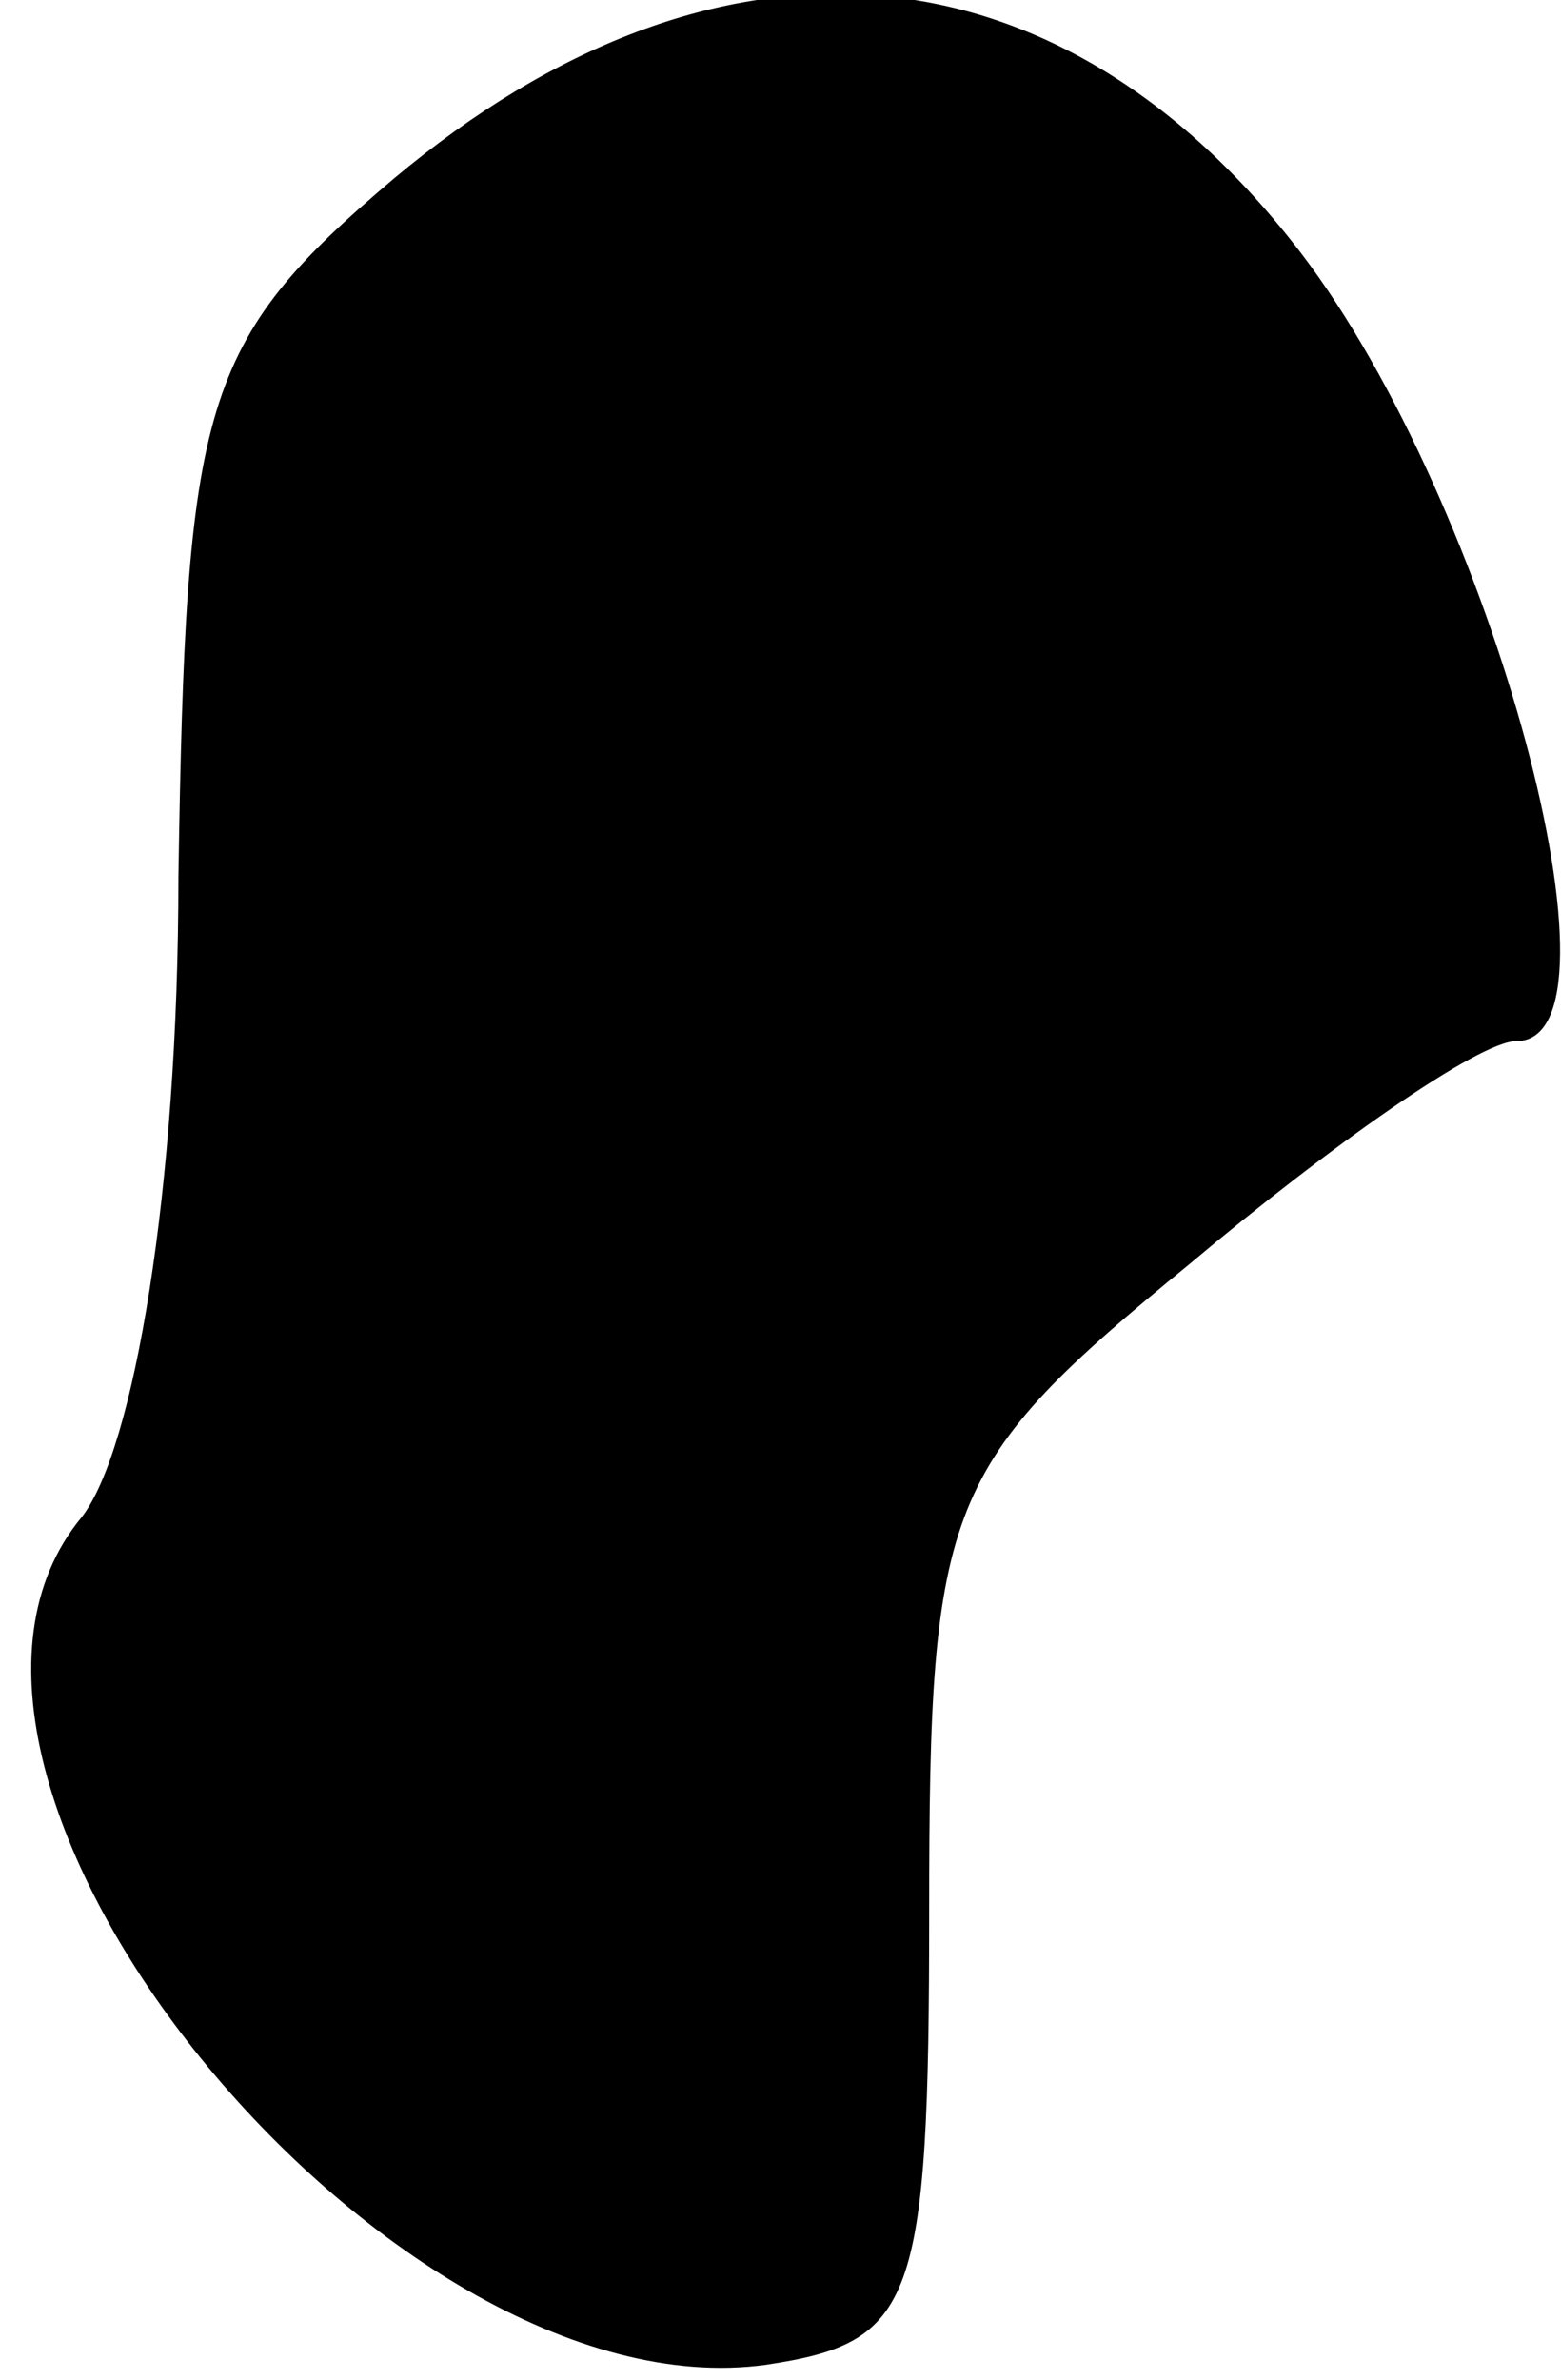 <?xml version="1.0" standalone="no"?>
<!DOCTYPE svg PUBLIC "-//W3C//DTD SVG 20010904//EN"
 "http://www.w3.org/TR/2001/REC-SVG-20010904/DTD/svg10.dtd">
<svg version="1.0" xmlns="http://www.w3.org/2000/svg"
 width="21pt" height="32pt" viewBox="0 0 21 32"
 preserveAspectRatio="xMidYMid meet">
<g transform="translate(0,32) scale(0.1,-0.1)"
fill="#000000" stroke="none">
<path fill="#000000" stroke="none" d="M53 296 c-26 -22 -28 -30 -29 -94 0
-42 -6 -77 -13 -86 -29 -35 41 -121 92 -114 20 3 22 8 22 61 0 55 2 60 35 87
19 16 39 30 44 30 16 0 -3 72 -29 106 -33 43 -79 46 -122 10z"/>
</g>
</svg>
